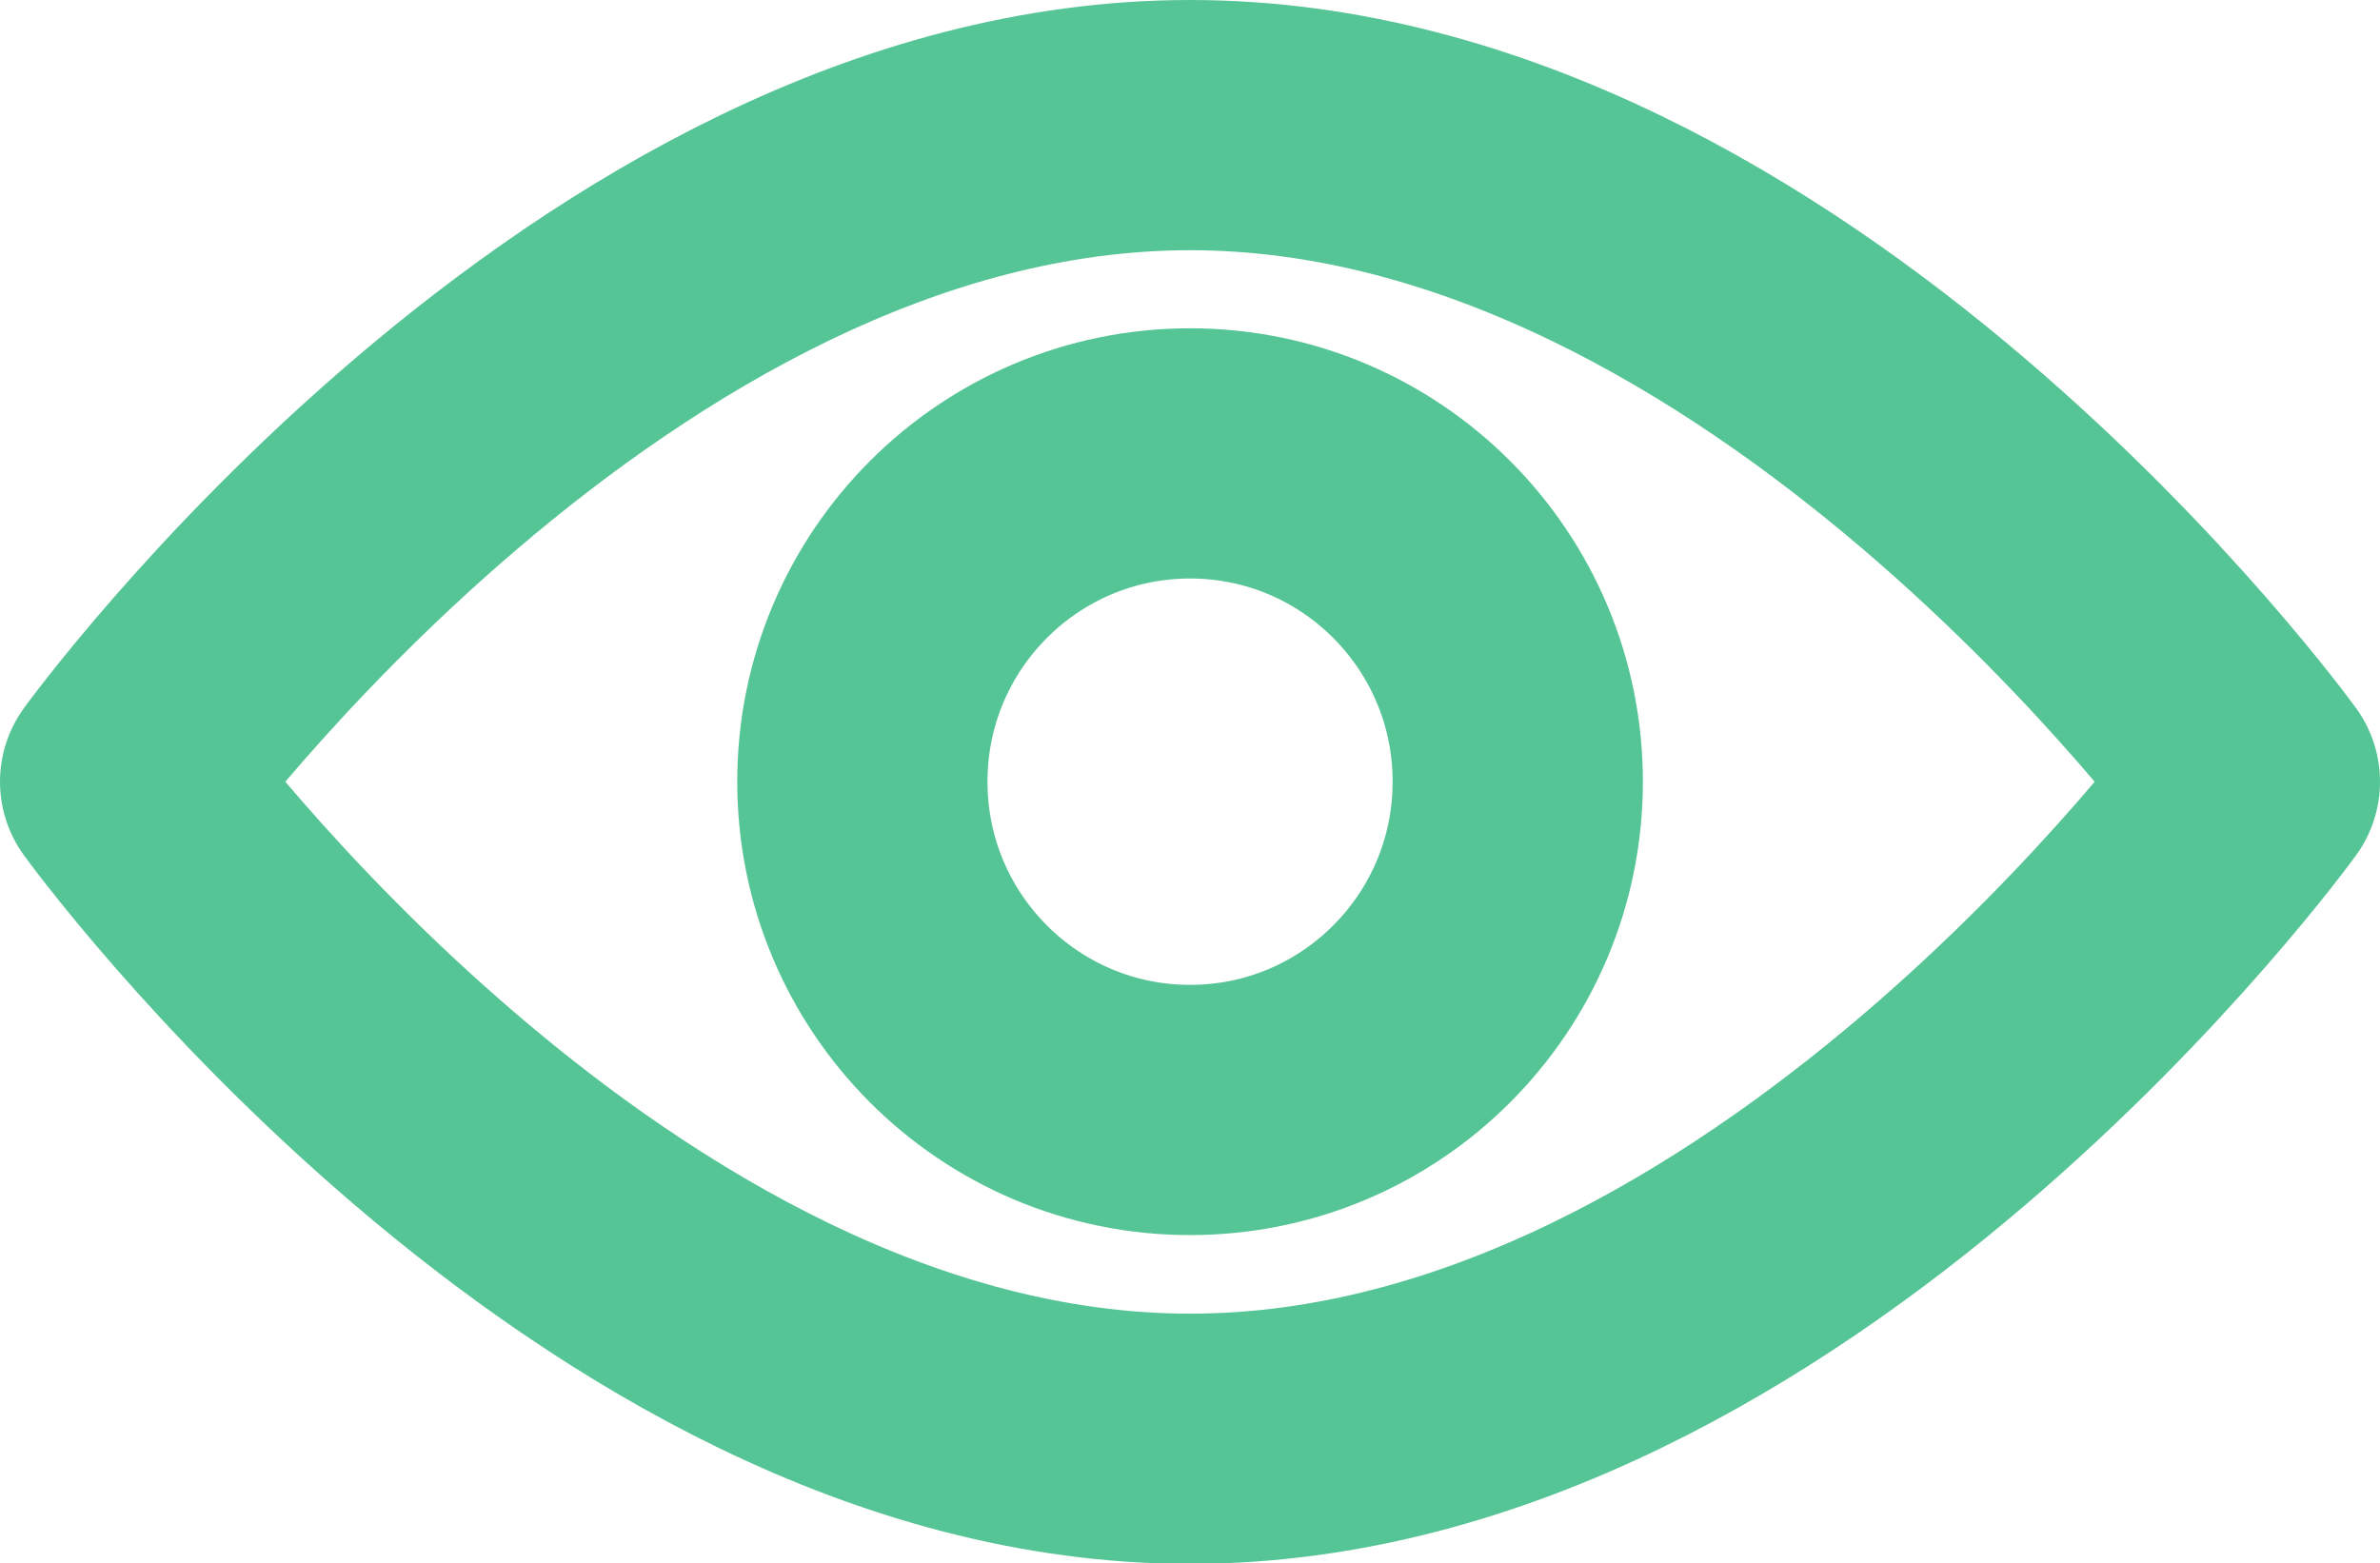 <svg xmlns="http://www.w3.org/2000/svg" width="19.021" height="12.496" viewBox="0 0 19.021 12.496">
  <g id="Atoms_Icons_Eye_Active" data-name="Atoms/ Icons/ Eye Active" transform="translate(1 1)">
    <g id="Eye">
      <path id="Path" d="M17.021,5.248S13.224,10.5,8.511,10.5,0,5.248,0,5.248,3.8,0,8.511,0,17.021,5.248,17.021,5.248Z" fill="none" stroke="#56c596" stroke-linecap="round" stroke-linejoin="round" stroke-miterlimit="10" stroke-width="2"/>
      <ellipse id="Oval" cx="2.619" cy="2.624" rx="2.619" ry="2.624" transform="translate(5.892 2.624)" fill="none" stroke="#56c596" stroke-linecap="round" stroke-linejoin="round" stroke-miterlimit="10" stroke-width="2"/>
    </g>
  </g>
</svg>
